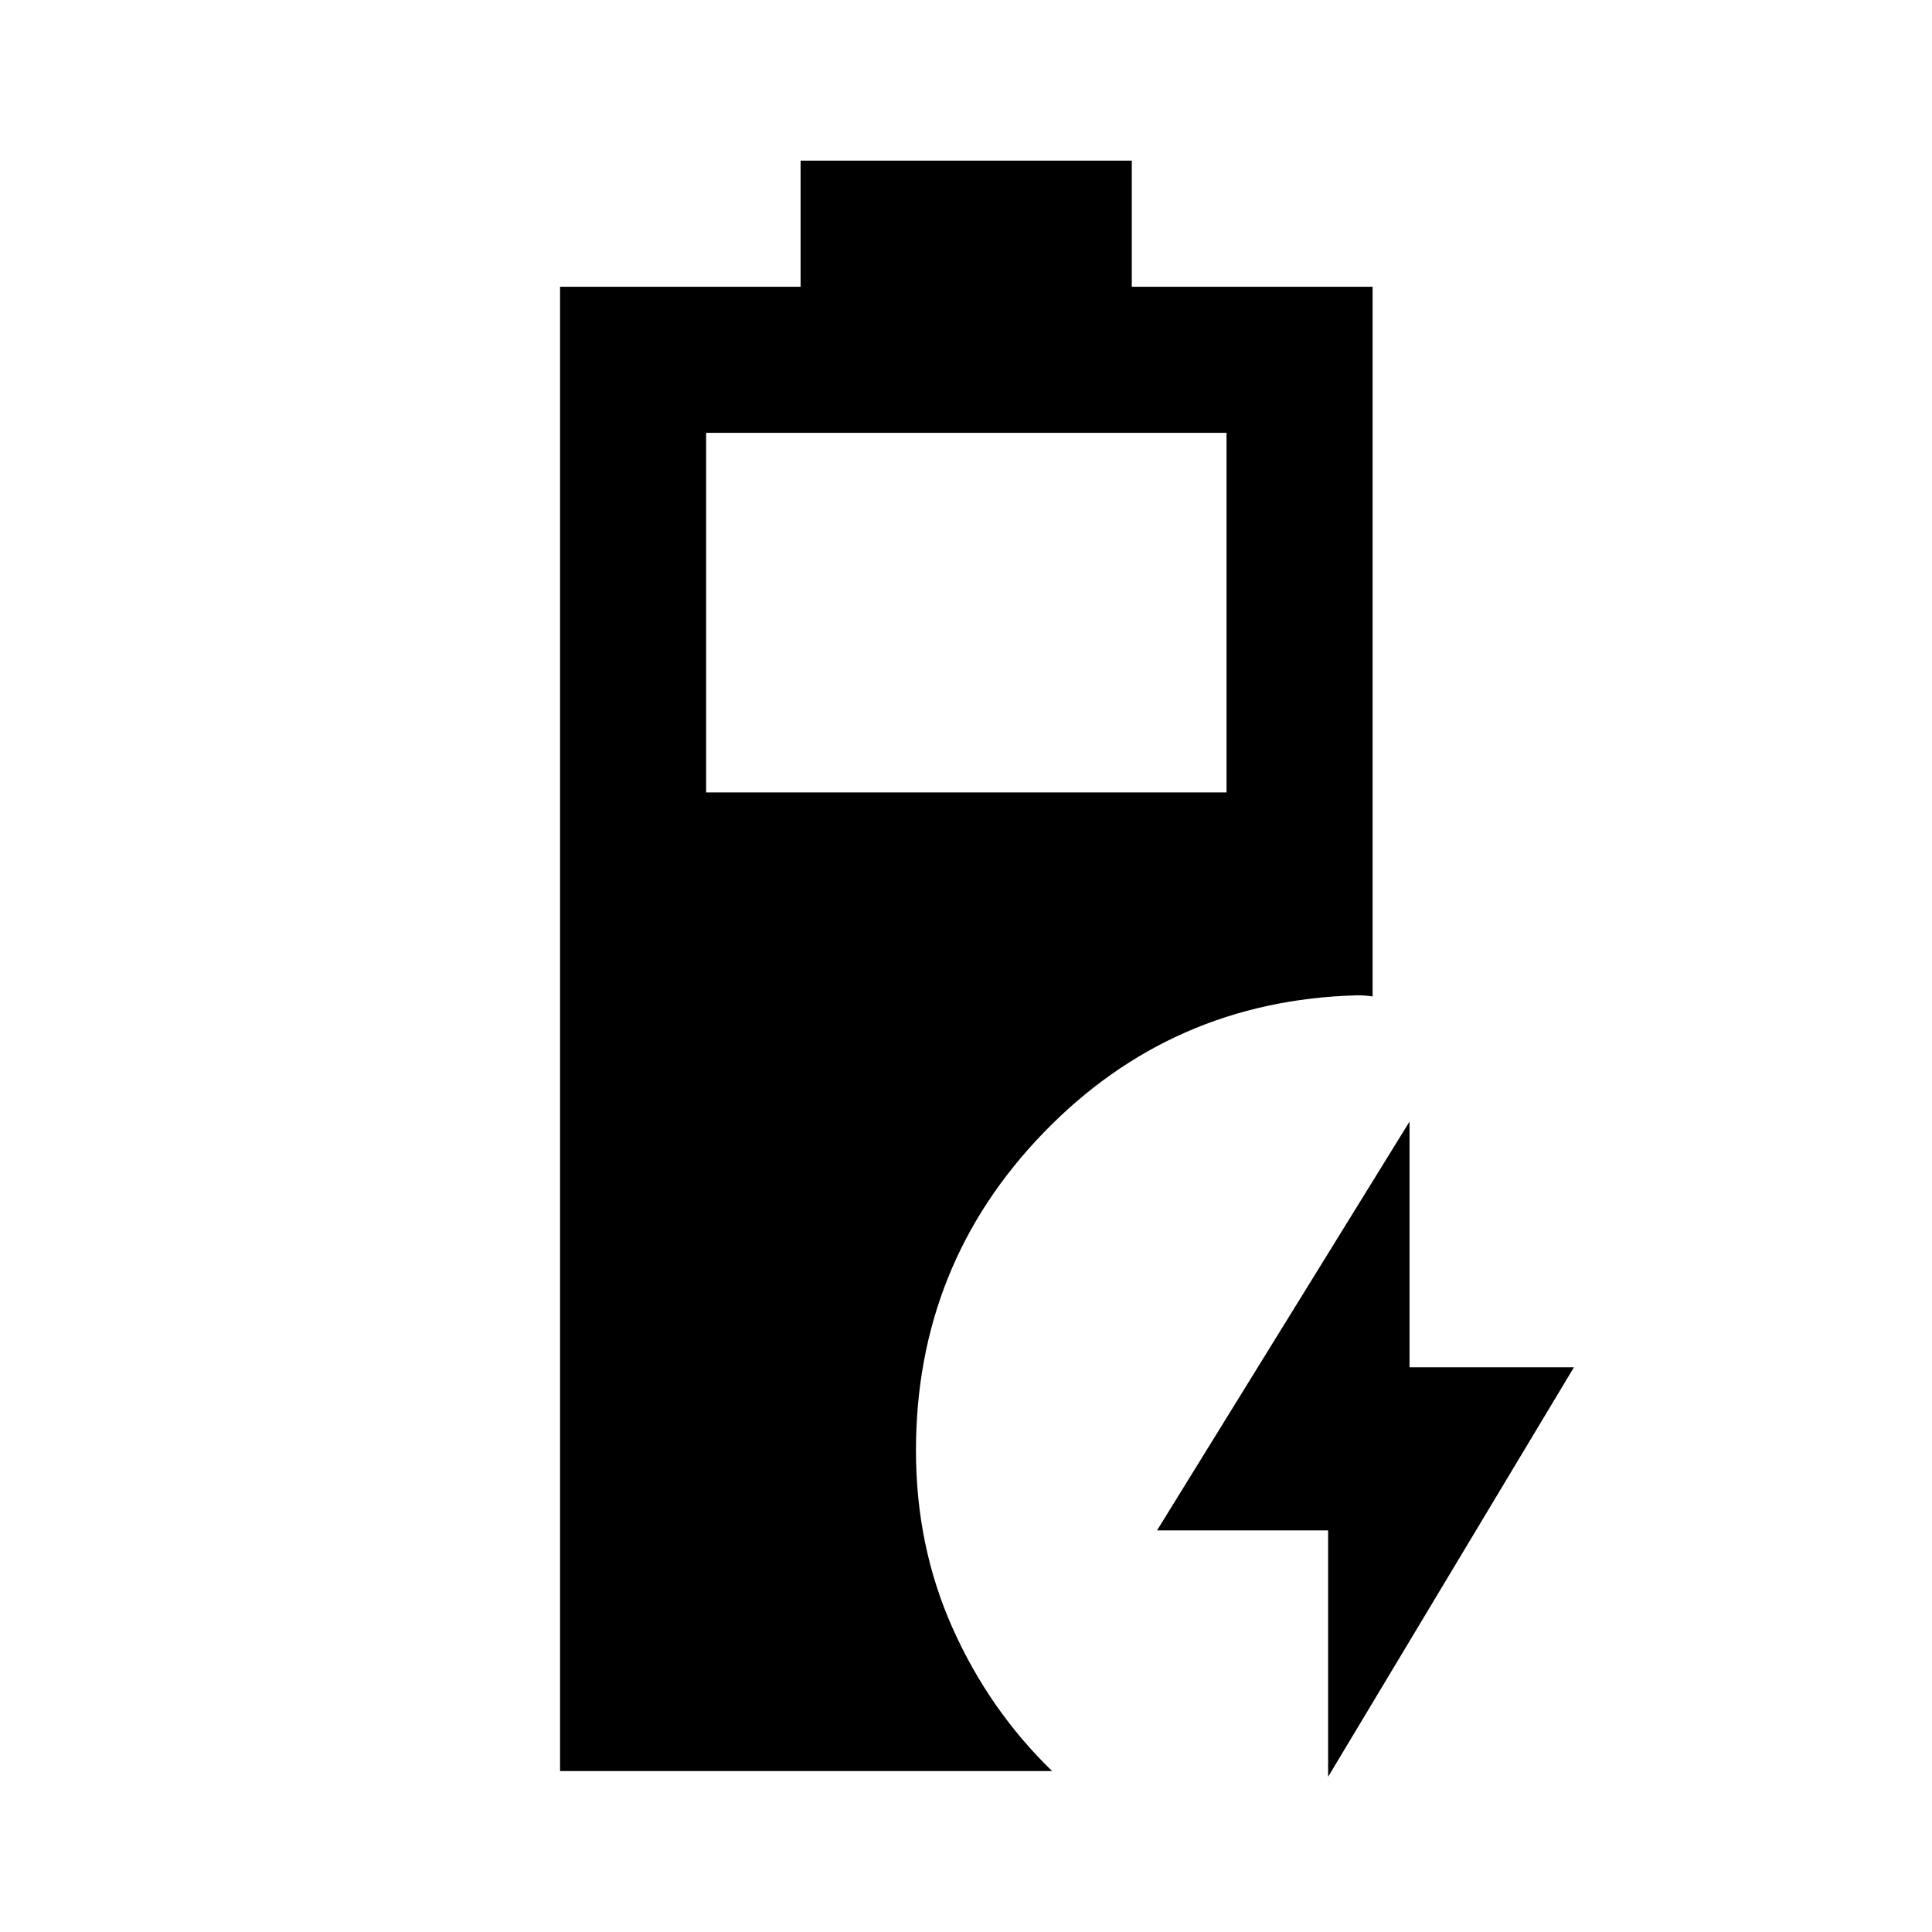 <svg xmlns="http://www.w3.org/2000/svg" height="40" viewBox="0 -960 960 960" width="40"><path d="M278.29-79.97v-737.55h119.52v-62.67h164.57v62.67h119.66v352.64q-2.07-.32-3.94-.43-1.88-.12-4.03-.12-91.94 2.59-155.44 68.18-63.49 65.58-63.49 158.08 0 47.39 18.19 88.14 18.19 40.74 49.46 71.06h-244.5Zm72.58-486.28h258.59v-178.69H350.87v178.69ZM659.94-77.14v-122.41h-85.02l125.47-203.14v122.08h81.69L659.94-77.14Z"/></svg>